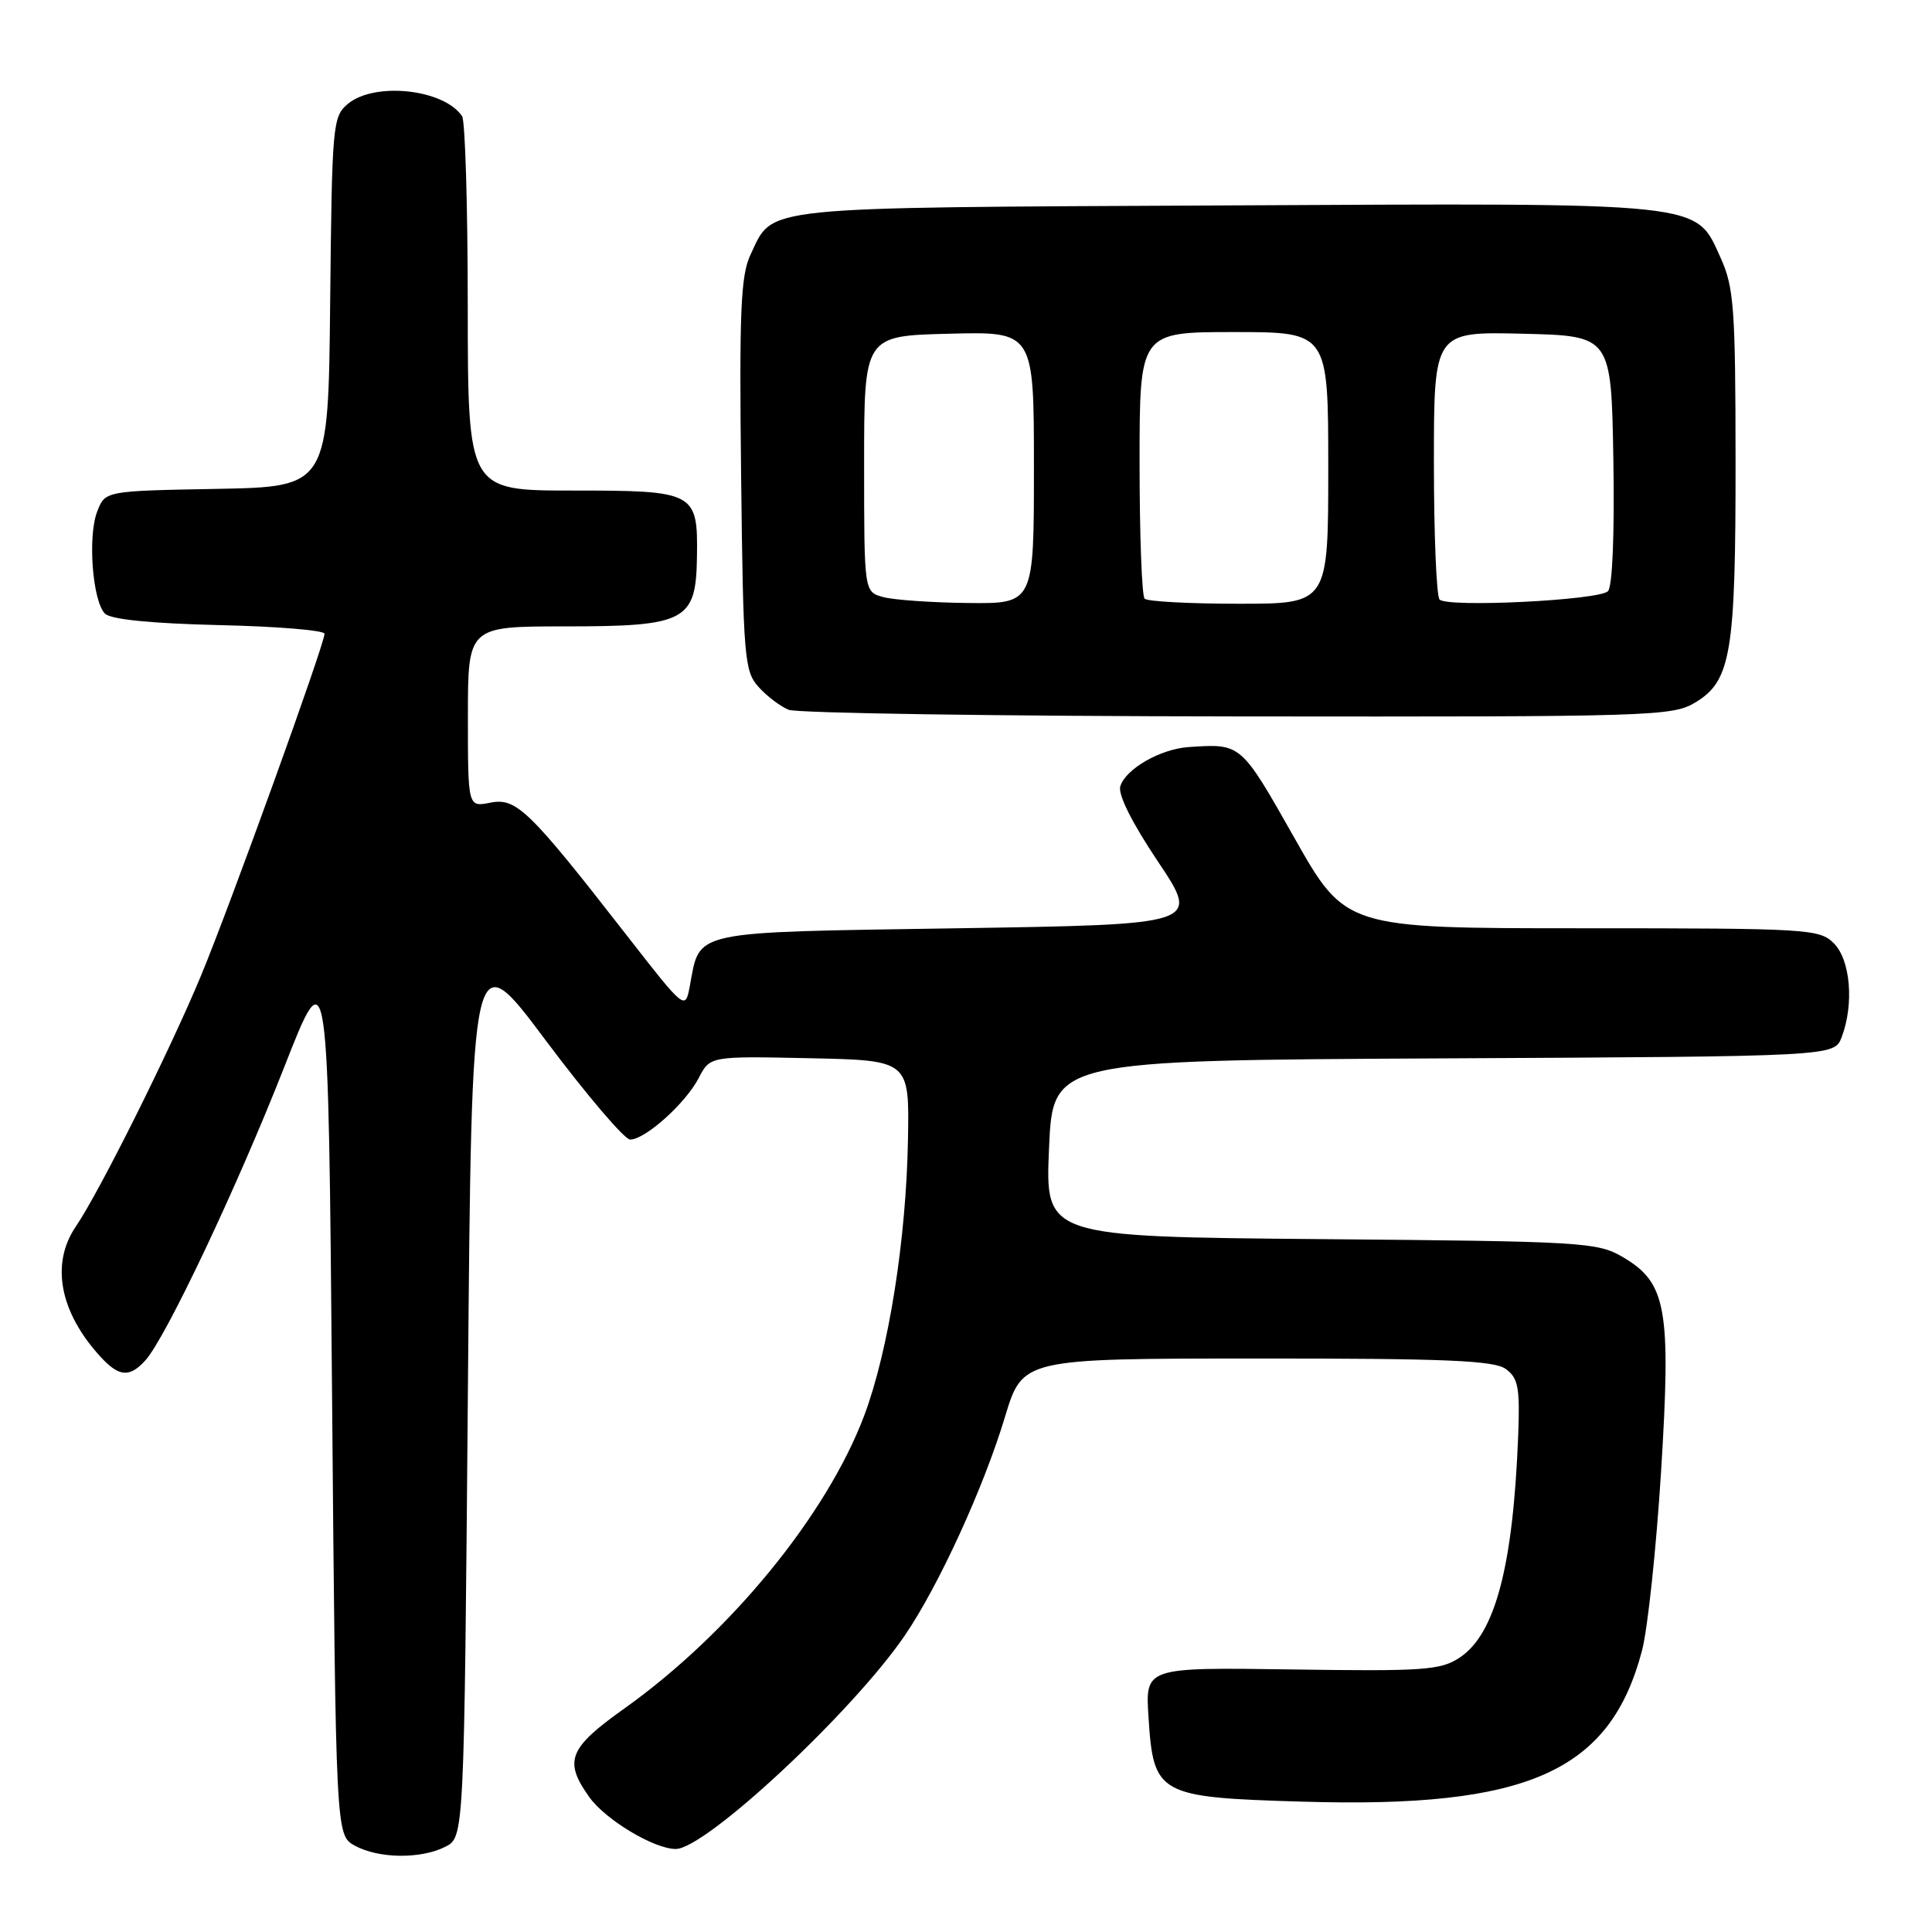 <?xml version="1.0" encoding="UTF-8" standalone="no"?>
<!DOCTYPE svg PUBLIC "-//W3C//DTD SVG 1.1//EN" "http://www.w3.org/Graphics/SVG/1.1/DTD/svg11.dtd" >
<svg xmlns="http://www.w3.org/2000/svg" xmlns:xlink="http://www.w3.org/1999/xlink" version="1.1" viewBox="0 0 256 256">
 <g >
 <path fill="currentColor"
d=" M 59.00 244.71 C 61.50 243.44 61.50 243.44 62.00 184.09 C 62.50 124.73 62.50 124.73 72.32 137.87 C 77.73 145.09 82.76 151.00 83.50 151.00 C 85.49 151.00 90.85 146.19 92.58 142.85 C 94.08 139.94 94.08 139.94 107.29 140.22 C 120.50 140.50 120.50 140.50 120.31 151.01 C 120.08 164.25 117.74 178.98 114.51 187.58 C 109.54 200.76 96.73 216.41 82.75 226.37 C 75.33 231.65 74.67 233.32 78.08 238.12 C 80.23 241.13 86.67 245.00 89.54 245.00 C 93.50 245.00 113.03 226.79 119.92 216.67 C 124.39 210.10 130.34 197.12 133.16 187.76 C 135.50 180.02 135.50 180.02 166.56 180.01 C 191.61 180.00 197.99 180.27 199.53 181.40 C 201.17 182.60 201.41 183.87 201.17 190.15 C 200.50 207.55 198.12 216.57 193.37 219.67 C 190.87 221.31 188.58 221.47 171.17 221.21 C 151.76 220.93 151.76 220.93 152.18 227.48 C 152.84 237.84 153.41 238.16 172.66 238.73 C 202.46 239.62 213.34 234.77 217.57 218.73 C 218.33 215.86 219.46 205.19 220.10 195.01 C 221.44 173.34 220.84 169.97 215.00 166.55 C 211.67 164.60 209.69 164.48 175.00 164.19 C 138.50 163.87 138.50 163.87 139.00 152.19 C 139.50 140.50 139.50 140.50 191.28 140.24 C 243.06 139.98 243.06 139.98 244.03 137.43 C 245.69 133.06 245.20 127.20 243.00 125.00 C 241.09 123.09 239.67 123.00 209.65 123.00 C 178.29 123.00 178.29 123.00 171.50 111.00 C 164.39 98.44 164.48 98.52 157.50 98.99 C 153.77 99.24 149.18 101.87 148.45 104.17 C 148.10 105.25 149.97 108.99 153.46 114.20 C 159.01 122.50 159.01 122.50 126.93 123.00 C 91.20 123.56 92.80 123.21 91.41 130.62 C 90.80 133.89 90.80 133.89 83.00 123.88 C 70.10 107.31 68.41 105.67 64.97 106.36 C 62.00 106.95 62.00 106.95 62.00 94.98 C 62.00 83.00 62.00 83.00 74.89 83.00 C 90.90 83.00 92.23 82.30 92.35 73.79 C 92.48 65.19 92.13 65.00 75.88 65.00 C 62.00 65.00 62.00 65.00 61.98 40.75 C 61.98 27.41 61.64 16.00 61.23 15.40 C 58.83 11.81 49.66 10.81 46.11 13.75 C 44.08 15.43 43.99 16.44 43.75 40.00 C 43.50 64.50 43.50 64.50 28.72 64.78 C 13.93 65.05 13.93 65.05 12.88 67.78 C 11.60 71.07 12.26 79.66 13.91 81.31 C 14.68 82.08 19.99 82.61 29.05 82.83 C 36.72 83.00 43.00 83.52 43.00 83.98 C 43.00 85.37 30.50 119.97 26.63 129.29 C 22.50 139.24 13.14 157.99 10.06 162.50 C 6.69 167.44 7.89 173.84 13.29 179.75 C 15.77 182.46 17.17 182.57 19.27 180.25 C 21.96 177.28 31.43 157.26 37.62 141.50 C 43.50 126.50 43.50 126.50 44.00 184.83 C 44.50 243.16 44.50 243.16 47.00 244.55 C 50.14 246.28 55.73 246.36 59.00 244.71 Z  M 224.69 93.05 C 229.38 90.19 229.99 86.47 229.97 61.00 C 229.96 40.87 229.75 38.05 228.01 34.21 C 224.60 26.69 226.58 26.90 162.21 27.22 C 99.84 27.53 102.53 27.25 99.45 33.74 C 98.15 36.48 97.95 41.16 98.20 62.90 C 98.48 87.16 98.63 88.93 100.50 91.01 C 101.60 92.24 103.40 93.60 104.50 94.05 C 105.60 94.50 132.38 94.90 164.00 94.93 C 219.25 94.99 221.62 94.92 224.69 93.05 Z  M 117.00 79.11 C 114.50 78.41 114.50 78.41 114.50 61.45 C 114.50 44.50 114.50 44.50 125.75 44.22 C 137.00 43.93 137.00 43.93 137.00 61.97 C 137.00 80.00 137.00 80.00 128.25 79.90 C 123.44 79.85 118.38 79.49 117.00 79.11 Z  M 151.67 79.33 C 151.30 78.97 151.00 70.87 151.00 61.33 C 151.00 44.00 151.00 44.00 163.50 44.00 C 176.00 44.00 176.00 44.00 176.00 62.00 C 176.00 80.00 176.00 80.00 164.17 80.00 C 157.66 80.00 152.03 79.70 151.67 79.33 Z  M 190.75 79.44 C 190.34 79.02 190.00 70.85 190.00 61.30 C 190.00 43.94 190.00 43.94 201.75 44.22 C 213.50 44.50 213.50 44.50 213.78 60.92 C 213.94 70.80 213.66 77.74 213.06 78.34 C 211.86 79.54 191.80 80.53 190.75 79.44 Z "/>
</g>
</svg>
